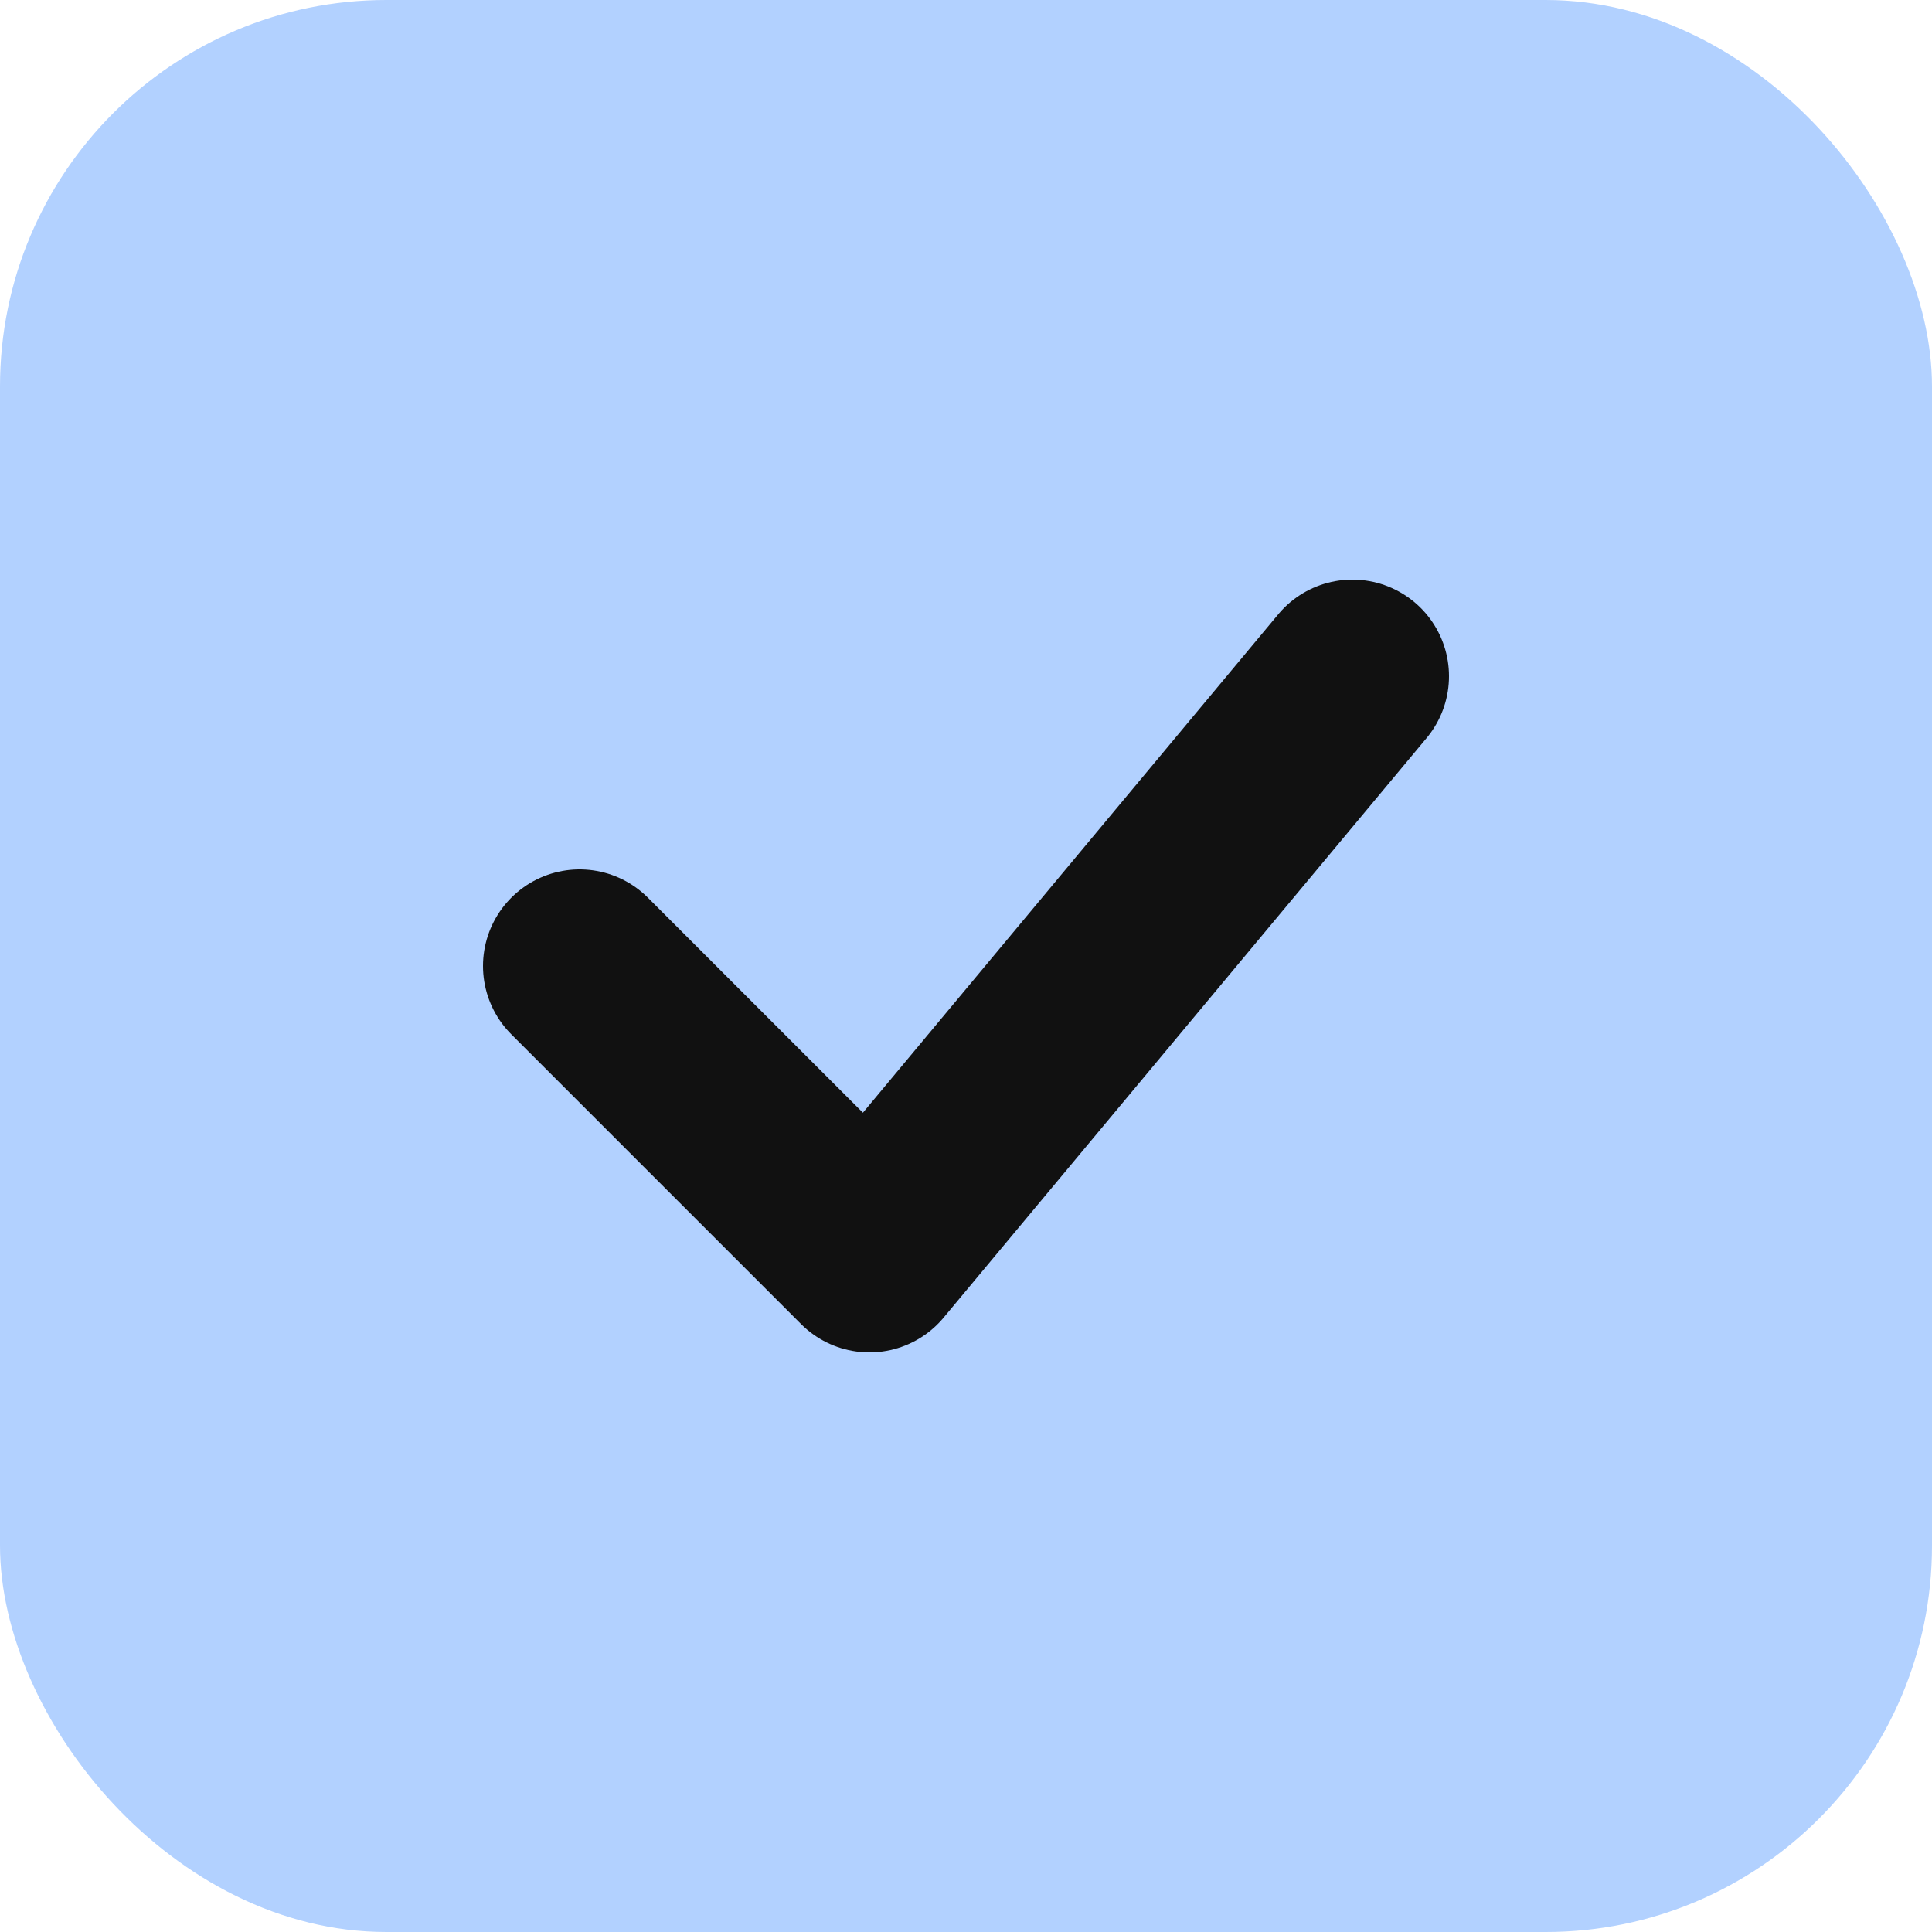 <svg width="20" height="20" viewBox="0 0 20 20" fill="none" xmlns="http://www.w3.org/2000/svg">
<rect width="20" height="20" rx="4" fill="#B2D1FF"/>
<path d="M6 10L9 13L14 7" stroke="#111111" stroke-width="2" stroke-linecap="round" stroke-linejoin="round"/>
</svg>
